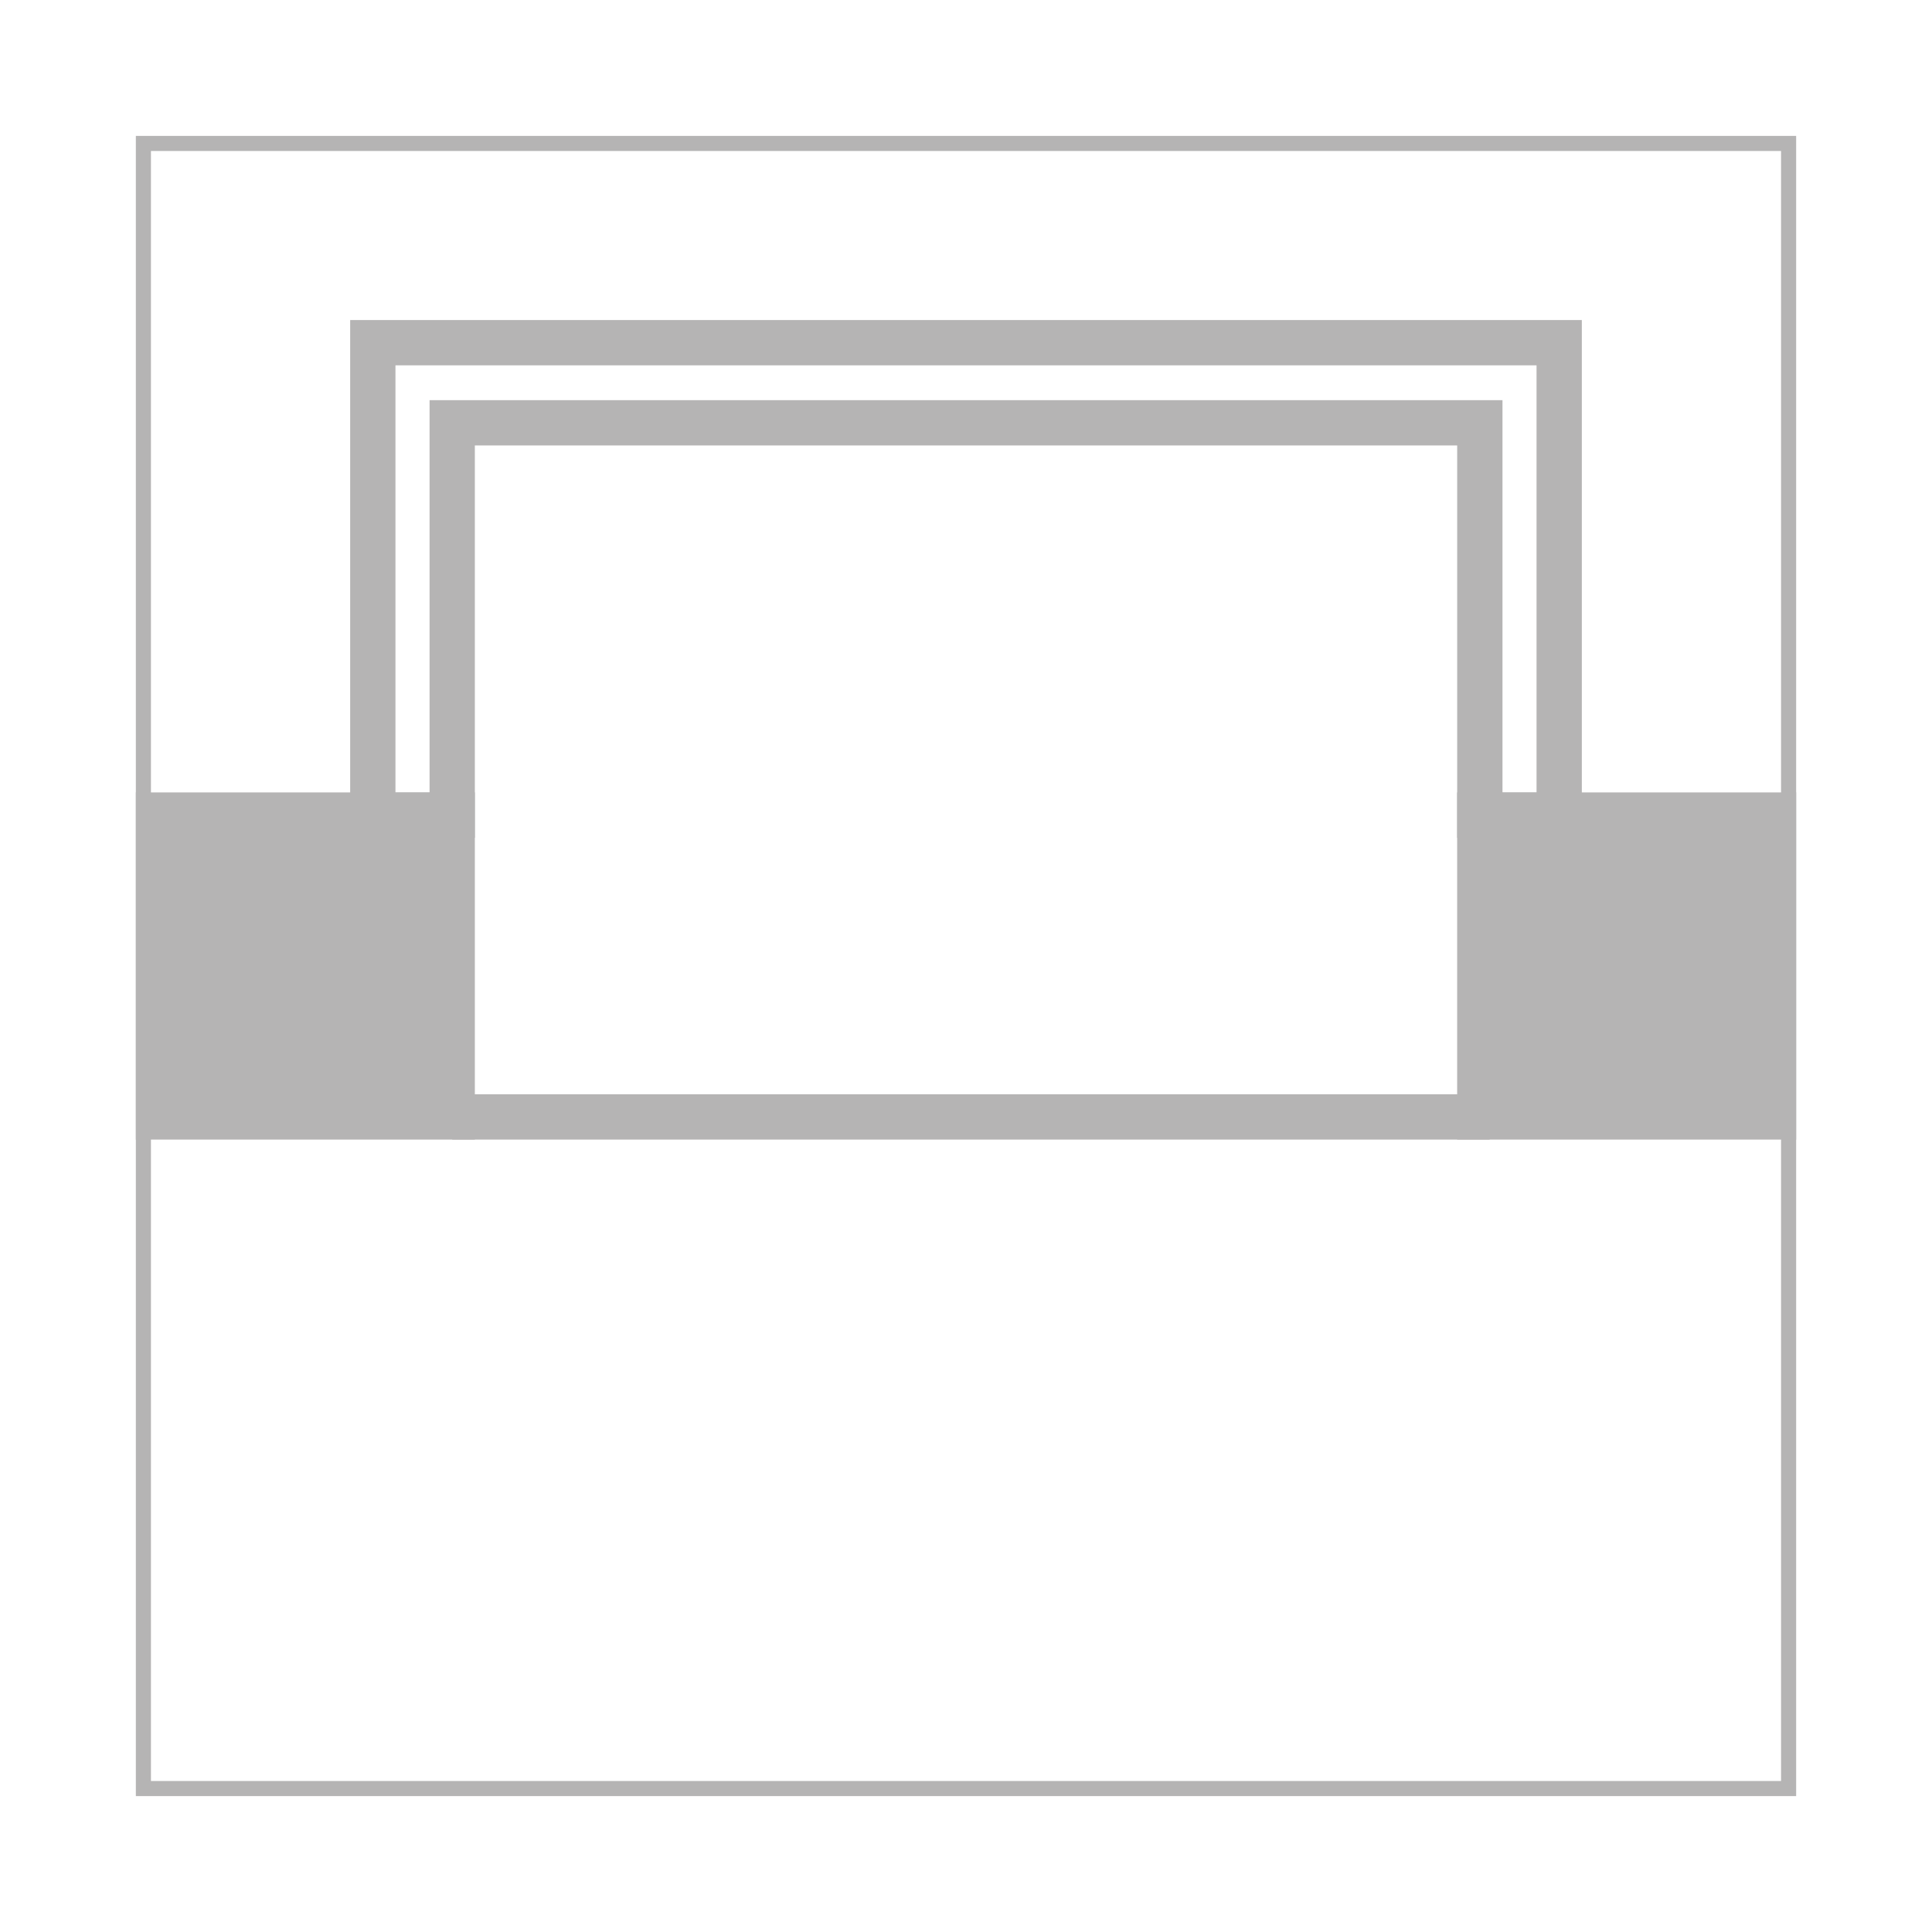 <?xml version="1.0" encoding="utf-8"?>
<!-- Generator: Adobe Illustrator 16.2.0, SVG Export Plug-In . SVG Version: 6.00 Build 0)  -->
<!DOCTYPE svg PUBLIC "-//W3C//DTD SVG 1.1//EN" "http://www.w3.org/Graphics/SVG/1.1/DTD/svg11.dtd">
<svg version="1.1" id="图层_1" xmlns="http://www.w3.org/2000/svg" xmlns:xlink="http://www.w3.org/1999/xlink" x="0px" y="0px"
	 width="64px" height="64px" viewBox="-4.5 -4.5 64 64" enable-background="new -4.5 -4.5 64 64" xml:space="preserve">
<g>
	<g>
		<path fill="#B5B4B4" d="M54.5,0.502v53.996h-54V0.502H54.5 M55,0.002H0v54.996h55V0.002L55,0.002z"/>
	</g>
	<g>
		<g>
			<g>
				<rect x="10.48" y="31.75" fill="#B5B4B4" width="34.366" height="1.5"/>
			</g>
			<g>
				<polyline fill="#B5B4B4" points="55,31.75 55,33.25 43.77,33.25 43.77,21.75 55,21.75 55,23.25 				"/>
			</g>
			<g>
				<polyline fill="#B5B4B4" points="0,23.25 0,21.75 11.23,21.75 11.23,33.25 0,33.25 0,31.75 				"/>
			</g>
		</g>
		<g>
			<path fill="#B5B4B4" d="M47.9,23.252h-4.129V10.256H11.23v12.996H7.1V6.102h40.8V23.252z M45.271,21.752H46.4V7.602H8.6v14.15
				h1.13V8.756h35.542V21.752z"/>
		</g>
	</g>
</g>
</svg>
